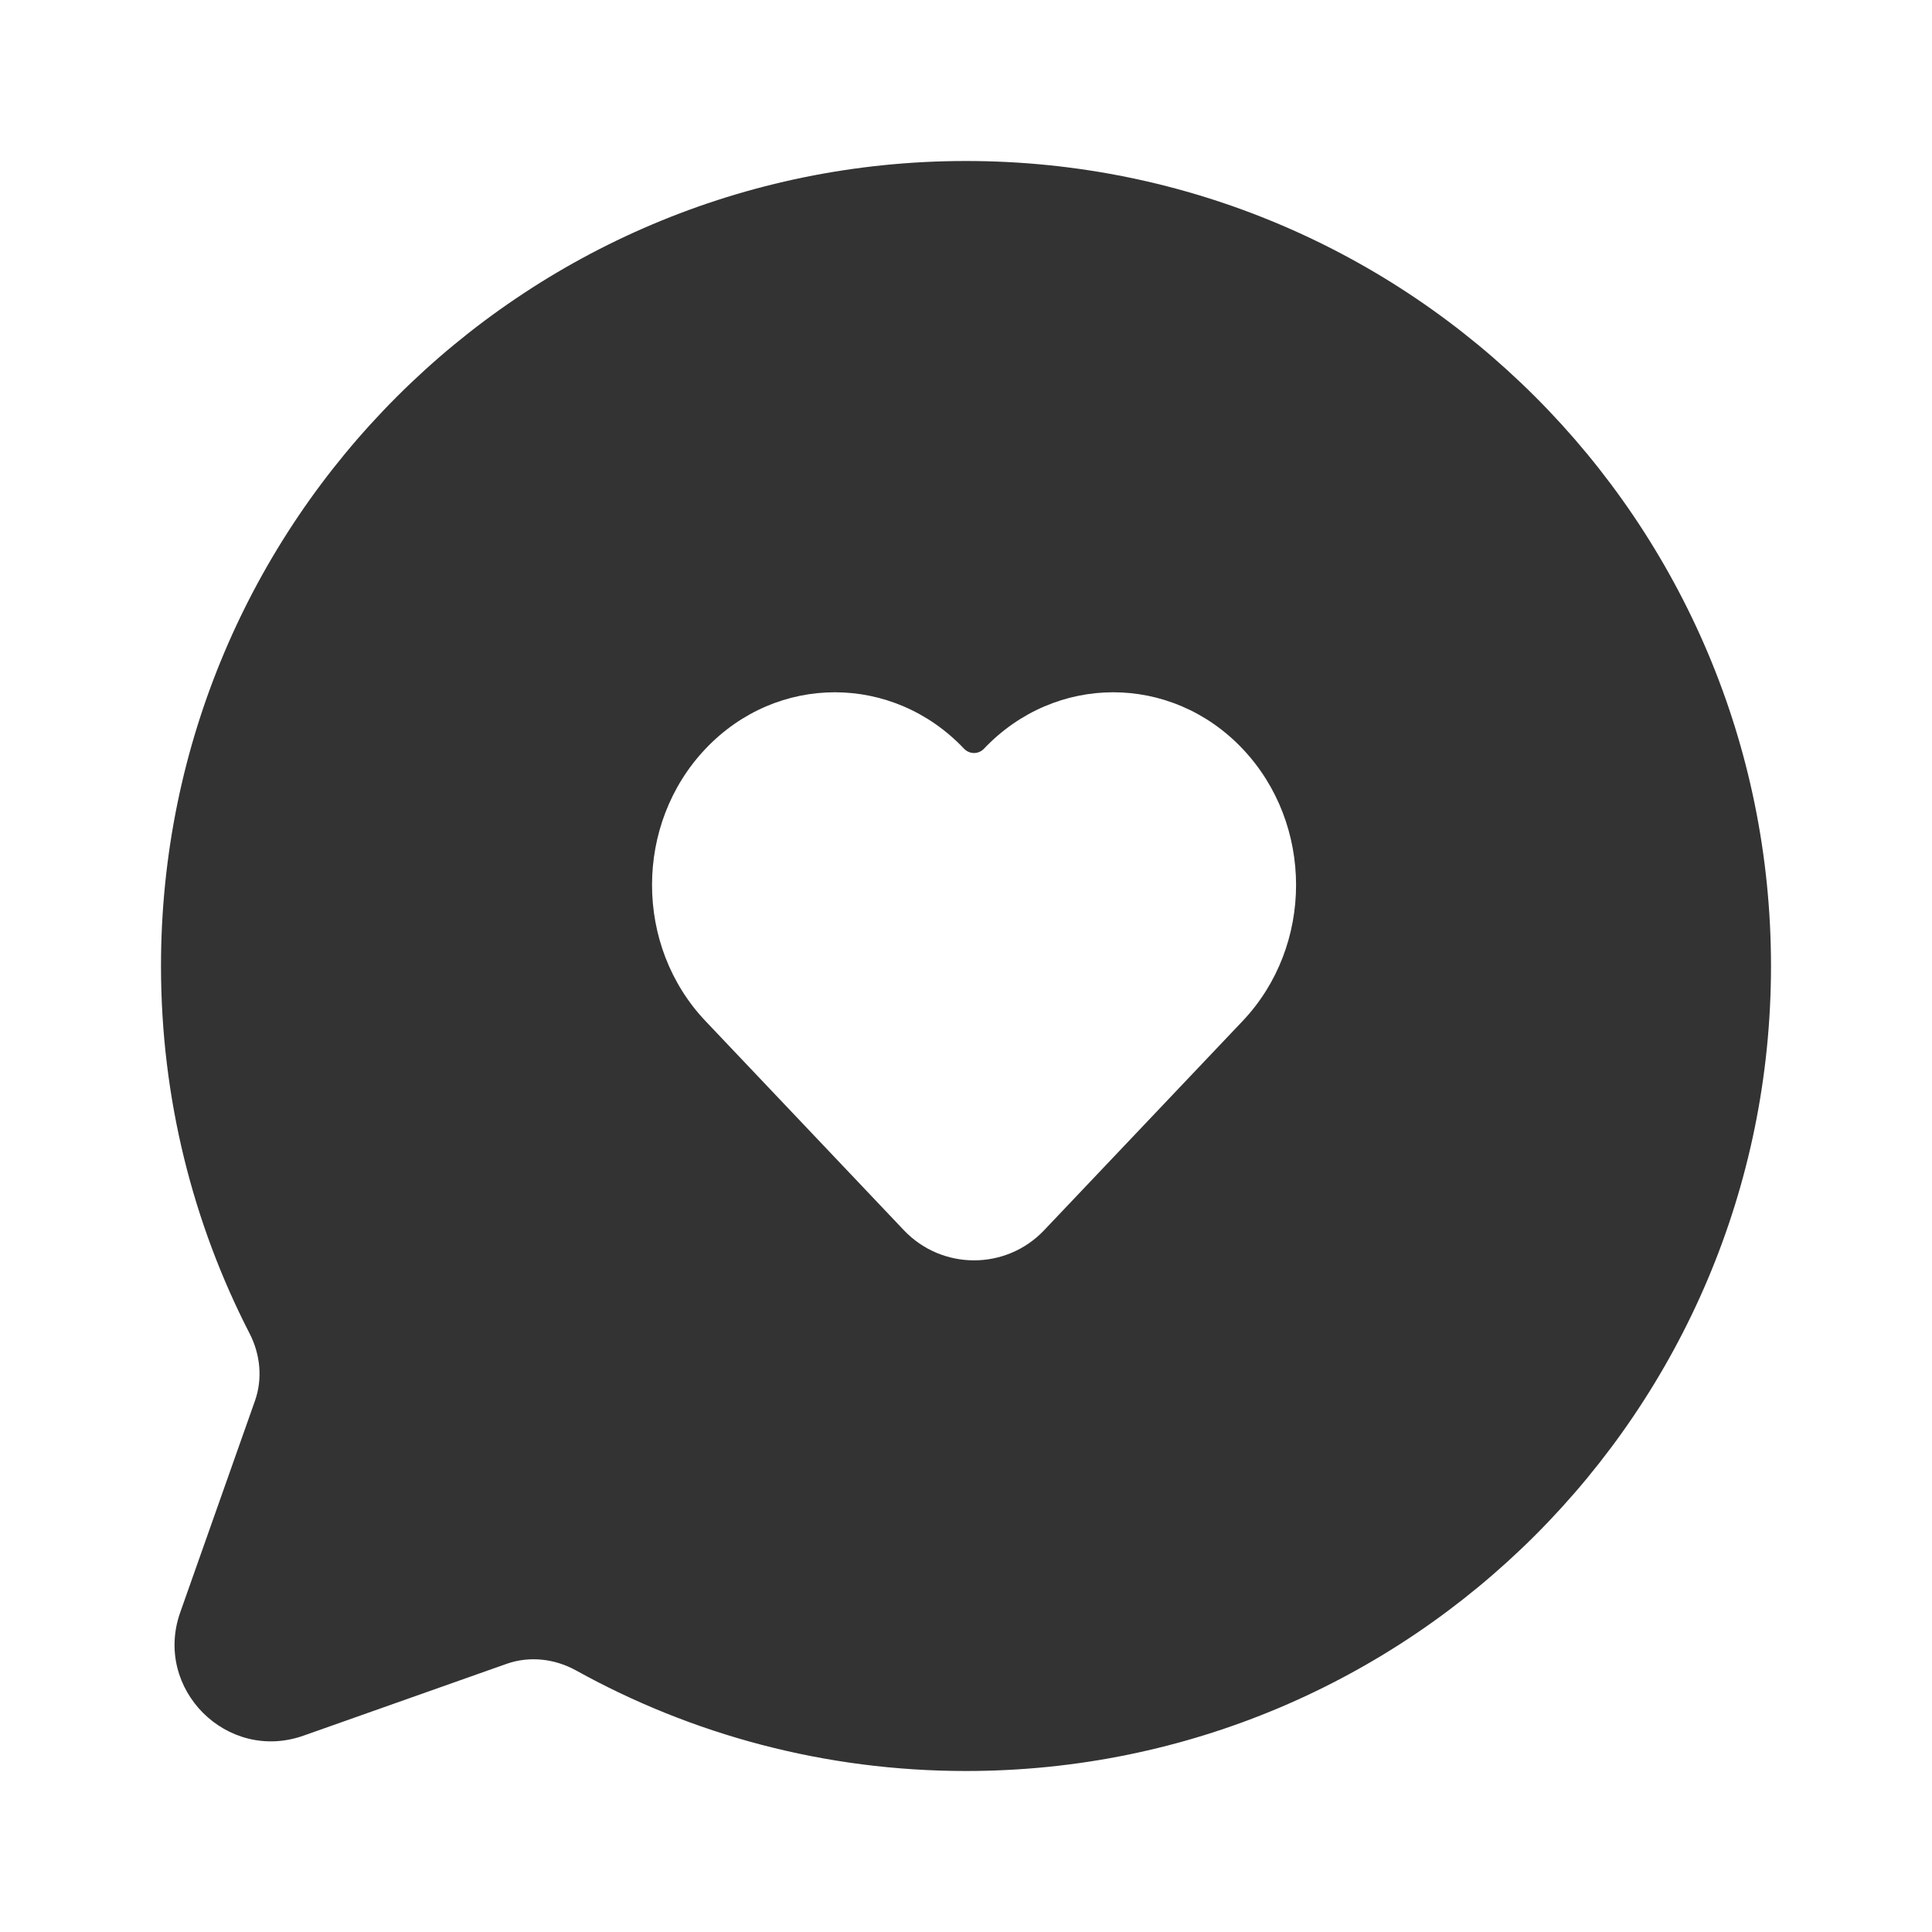 <svg width="24" height="24" viewBox="0 0 24 24" fill="none" xmlns="http://www.w3.org/2000/svg">
<path fill-rule="evenodd" clip-rule="evenodd" d="M2 12C2 6.477 6.477 2 12 2C17.523 2 22 6.477 22 12C22 17.523 17.523 22 12 22C10.243 22 8.593 21.547 7.158 20.752C6.893 20.605 6.579 20.568 6.293 20.669L3.77 21.561C2.819 21.897 1.903 20.98 2.239 20.029L3.167 17.402C3.264 17.128 3.234 16.825 3.101 16.566C2.397 15.197 2 13.645 2 12ZM11.229 15.283L8.765 12.685C7.878 11.751 7.878 10.236 8.765 9.301C9.652 8.366 11.09 8.366 11.976 9.301C12.044 9.372 12.156 9.372 12.223 9.301C13.11 8.366 14.548 8.366 15.435 9.301C16.322 10.236 16.322 11.751 15.435 12.685L12.97 15.283C12.497 15.781 11.703 15.781 11.229 15.283Z" fill="#333333"/>
</svg>
